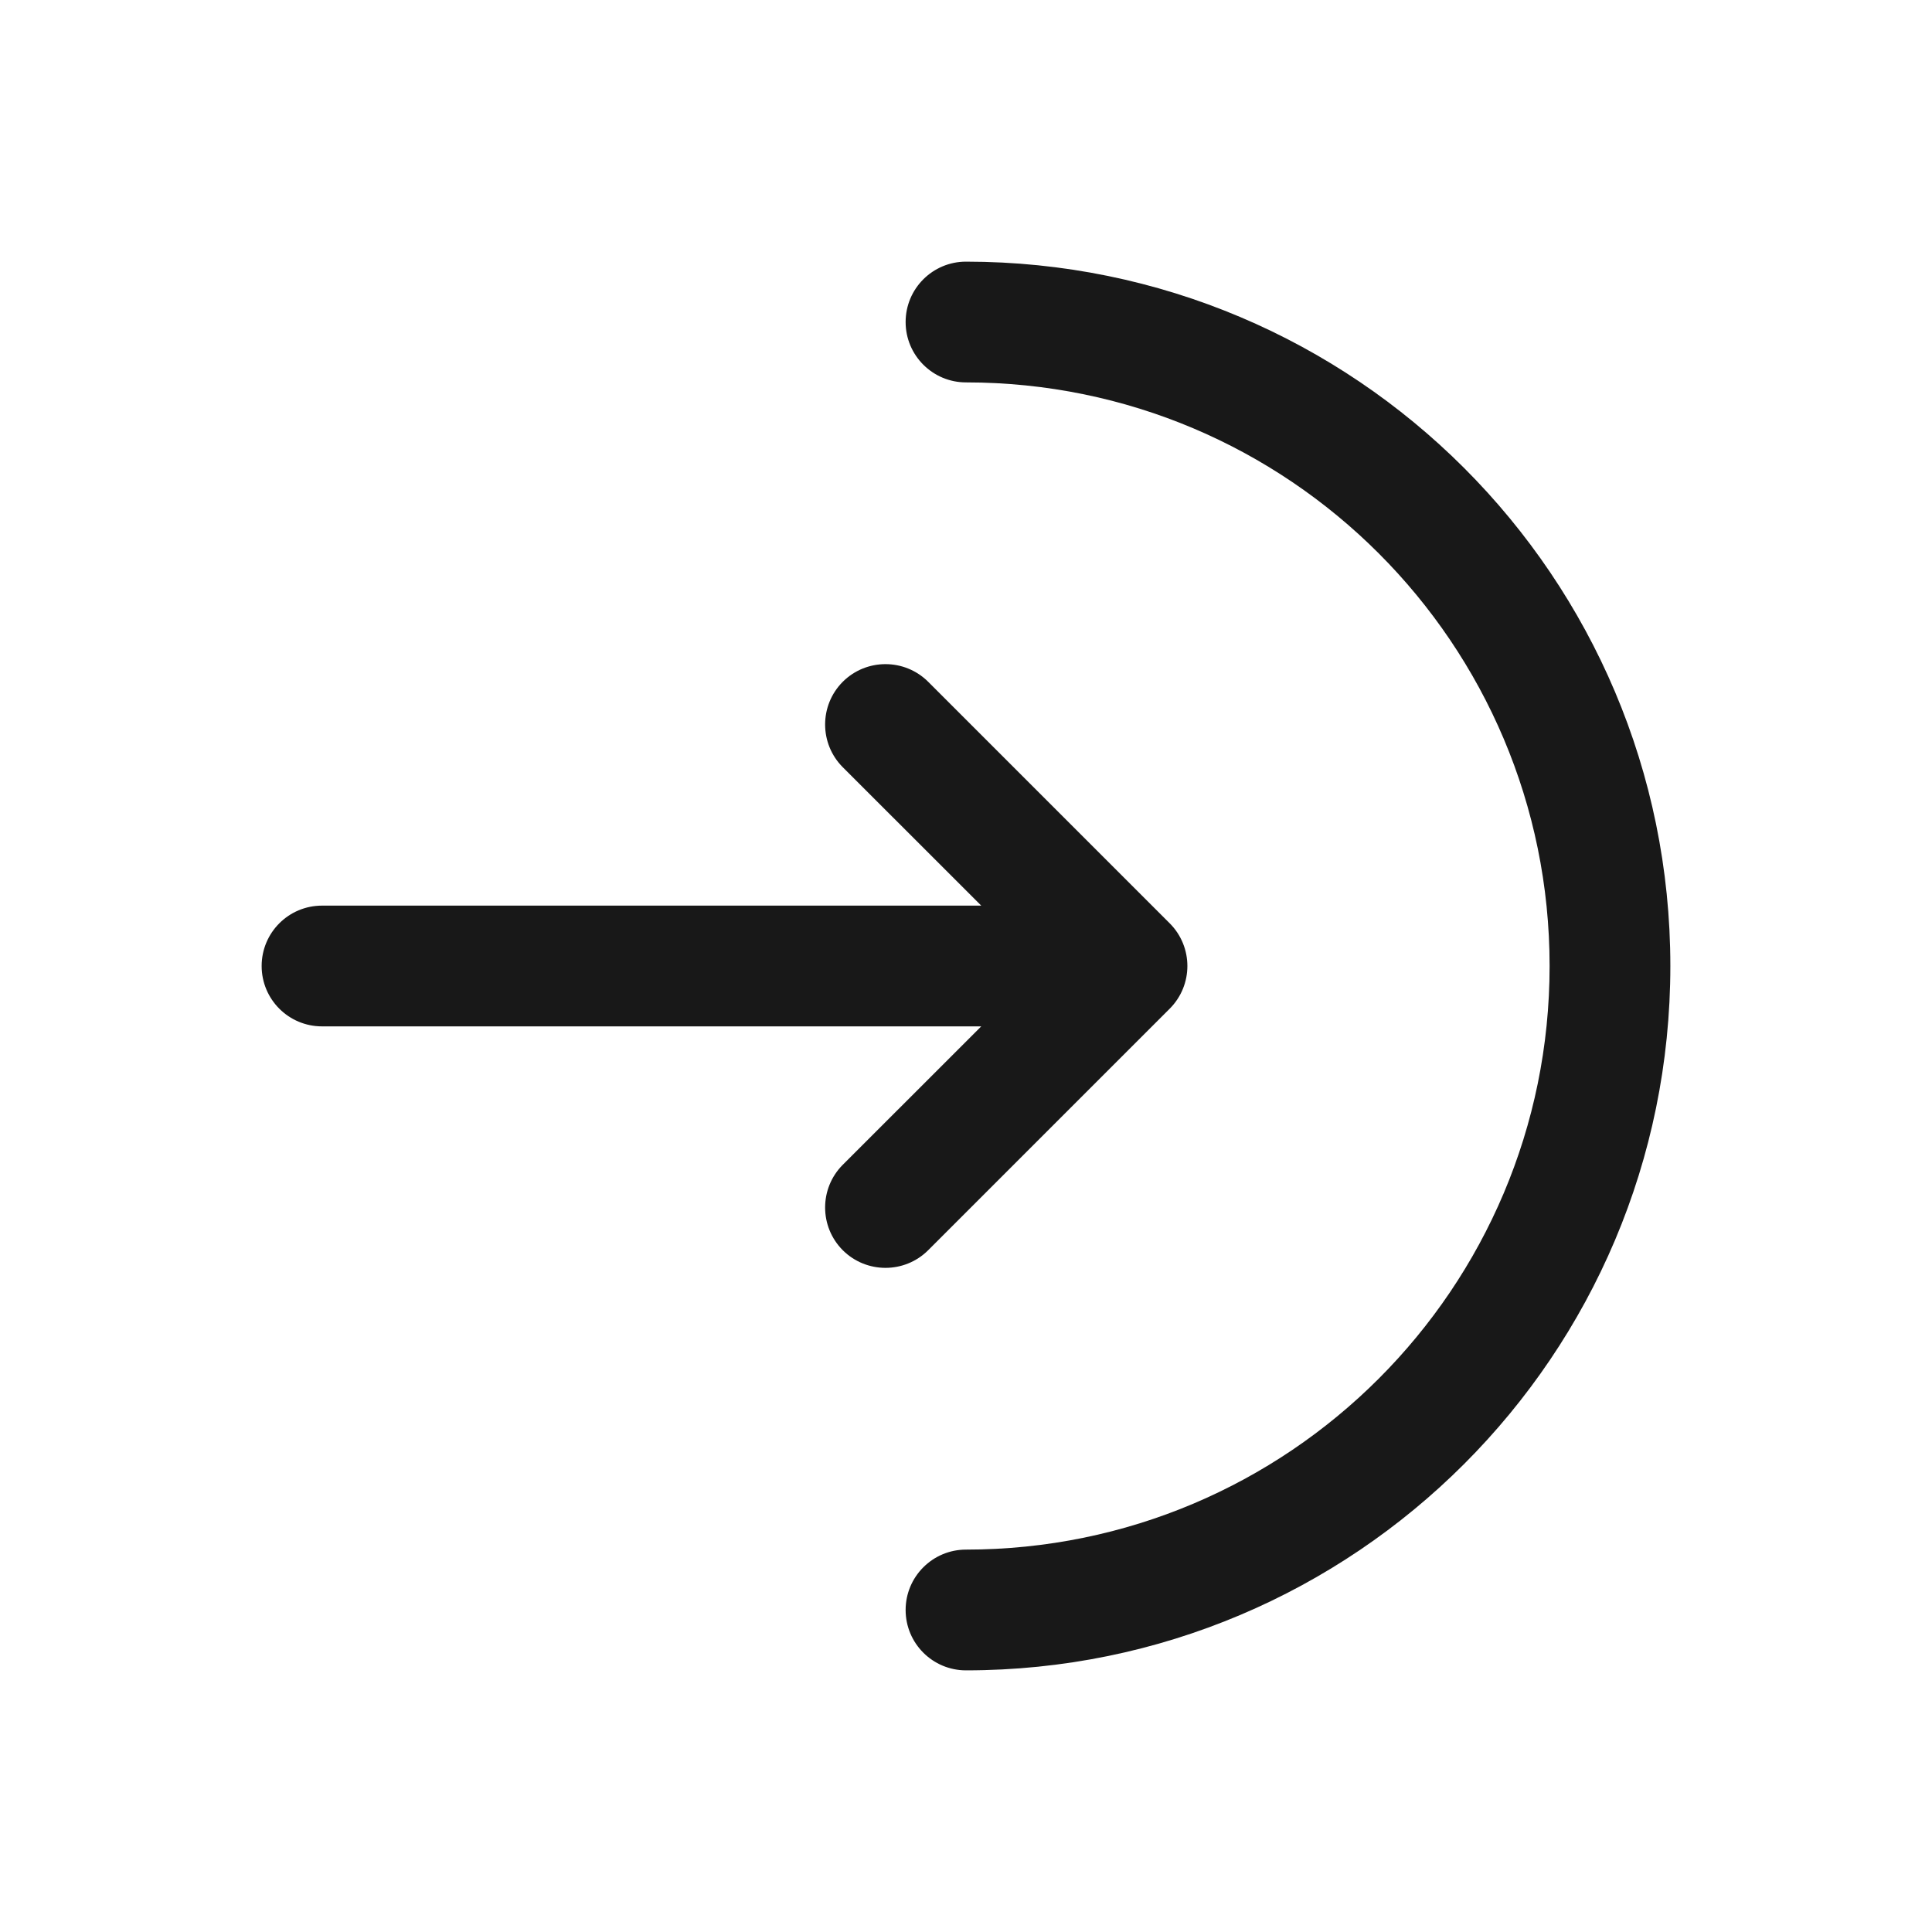 <svg width="28" height="28" viewBox="0 0 28 28" fill="none" xmlns="http://www.w3.org/2000/svg">
<path d="M14 3.792C13.517 3.792 13.125 4.183 13.125 4.667C13.125 5.15 13.517 5.542 14 5.542C18.672 5.542 22.458 9.329 22.458 14C22.458 18.672 18.672 22.458 14 22.458C13.517 22.458 13.125 22.85 13.125 23.333C13.125 23.817 13.517 24.208 14 24.208C19.638 24.208 24.208 19.638 24.208 14C24.208 8.362 19.638 3.792 14 3.792Z" fill="#181818"/>
<path d="M12.214 11.119C11.873 10.777 11.873 10.223 12.214 9.881C12.556 9.54 13.11 9.54 13.452 9.881L16.952 13.381C17.294 13.723 17.294 14.277 16.952 14.619L13.452 18.119C13.11 18.46 12.556 18.46 12.214 18.119C11.873 17.777 11.873 17.223 12.214 16.881L14.221 14.875H4.667C4.183 14.875 3.792 14.483 3.792 14C3.792 13.517 4.183 13.125 4.667 13.125H14.221L12.214 11.119Z" fill="#181818"/>
</svg>
